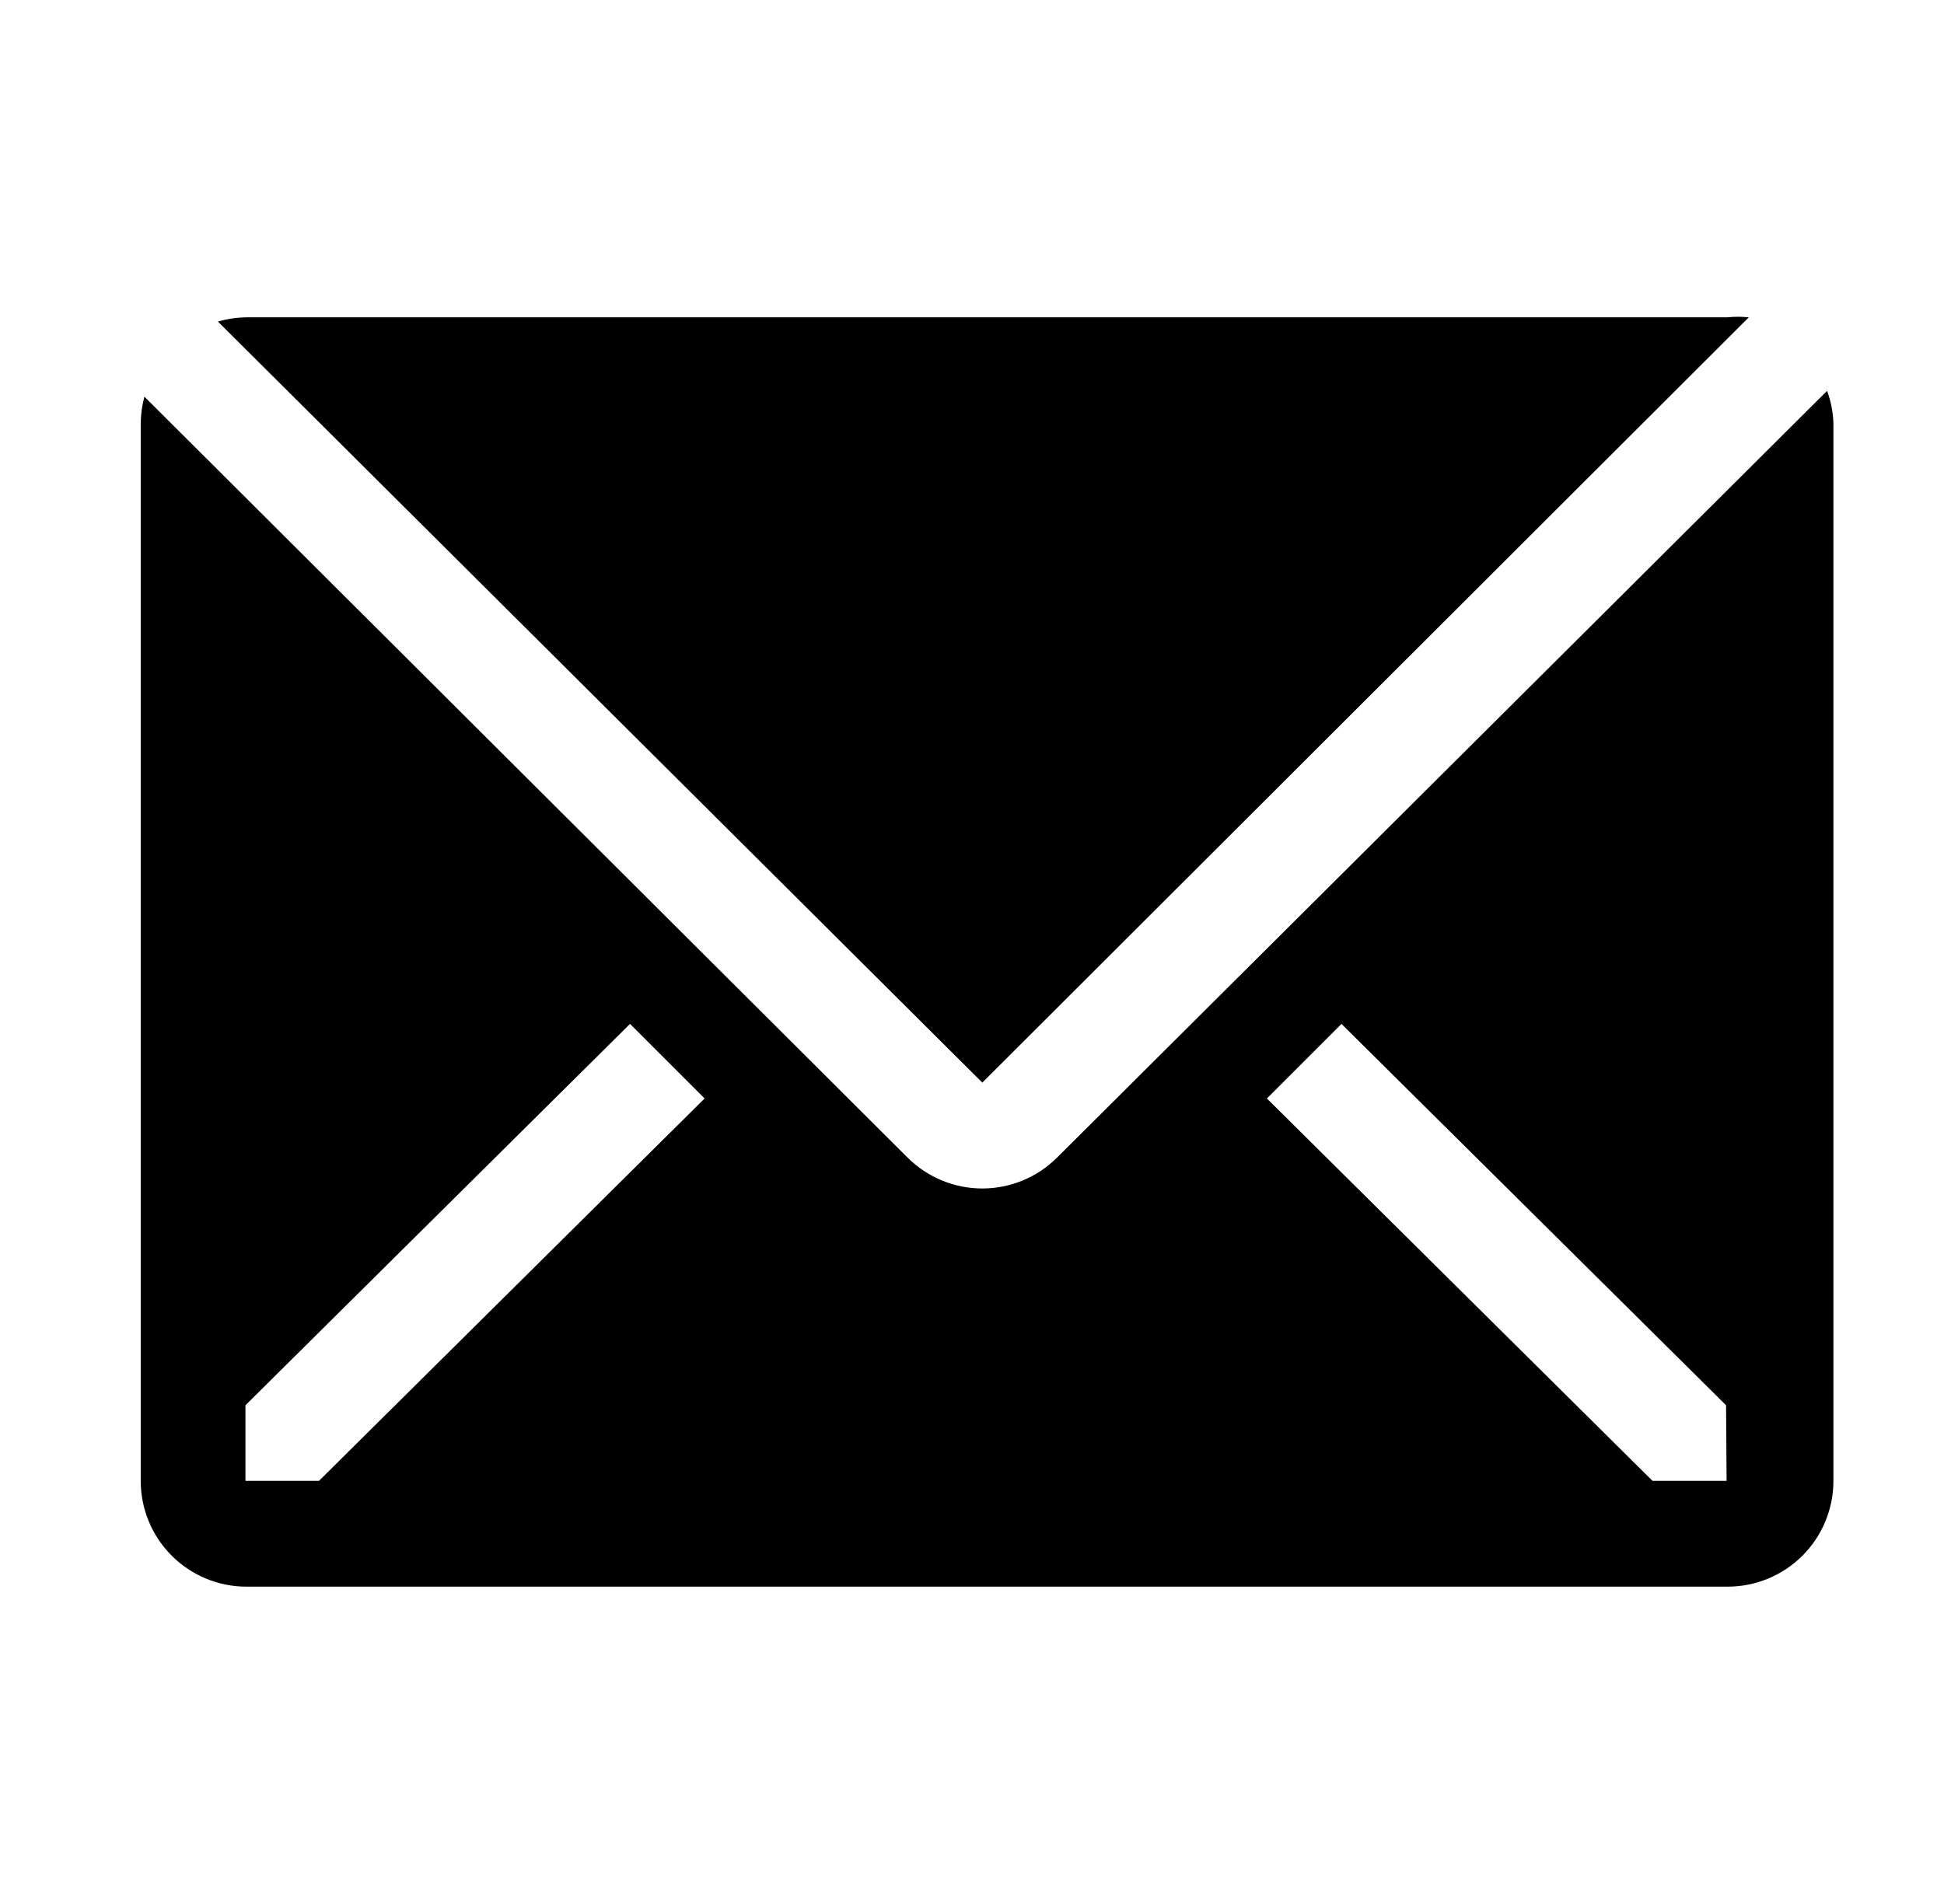 <svg width="49" height="48" viewBox="0 0 49 48" fill="none" xmlns="http://www.w3.org/2000/svg">
<path d="M44.08 8C43.898 7.981 43.715 7.981 43.533 8H6.2C5.961 8.004 5.723 8.04 5.493 8.107L24.76 27.293L44.08 8Z" fill="black"/>
<path d="M46.053 9.853L26.64 29.187C26.14 29.683 25.465 29.962 24.76 29.962C24.056 29.962 23.38 29.683 22.88 29.187L3.64 10C3.581 10.217 3.55 10.441 3.547 10.667V37.333C3.547 38.041 3.828 38.719 4.328 39.219C4.828 39.719 5.506 40 6.213 40H43.547C44.254 40 44.932 39.719 45.432 39.219C45.932 38.719 46.213 38.041 46.213 37.333V10.667C46.203 10.389 46.149 10.114 46.053 9.853ZM8.04 37.333H6.187V35.427L15.88 25.813L17.76 27.693L8.04 37.333ZM43.52 37.333H41.653L31.933 27.693L33.813 25.813L43.507 35.427L43.52 37.333Z" fill="black"/>
</svg>
